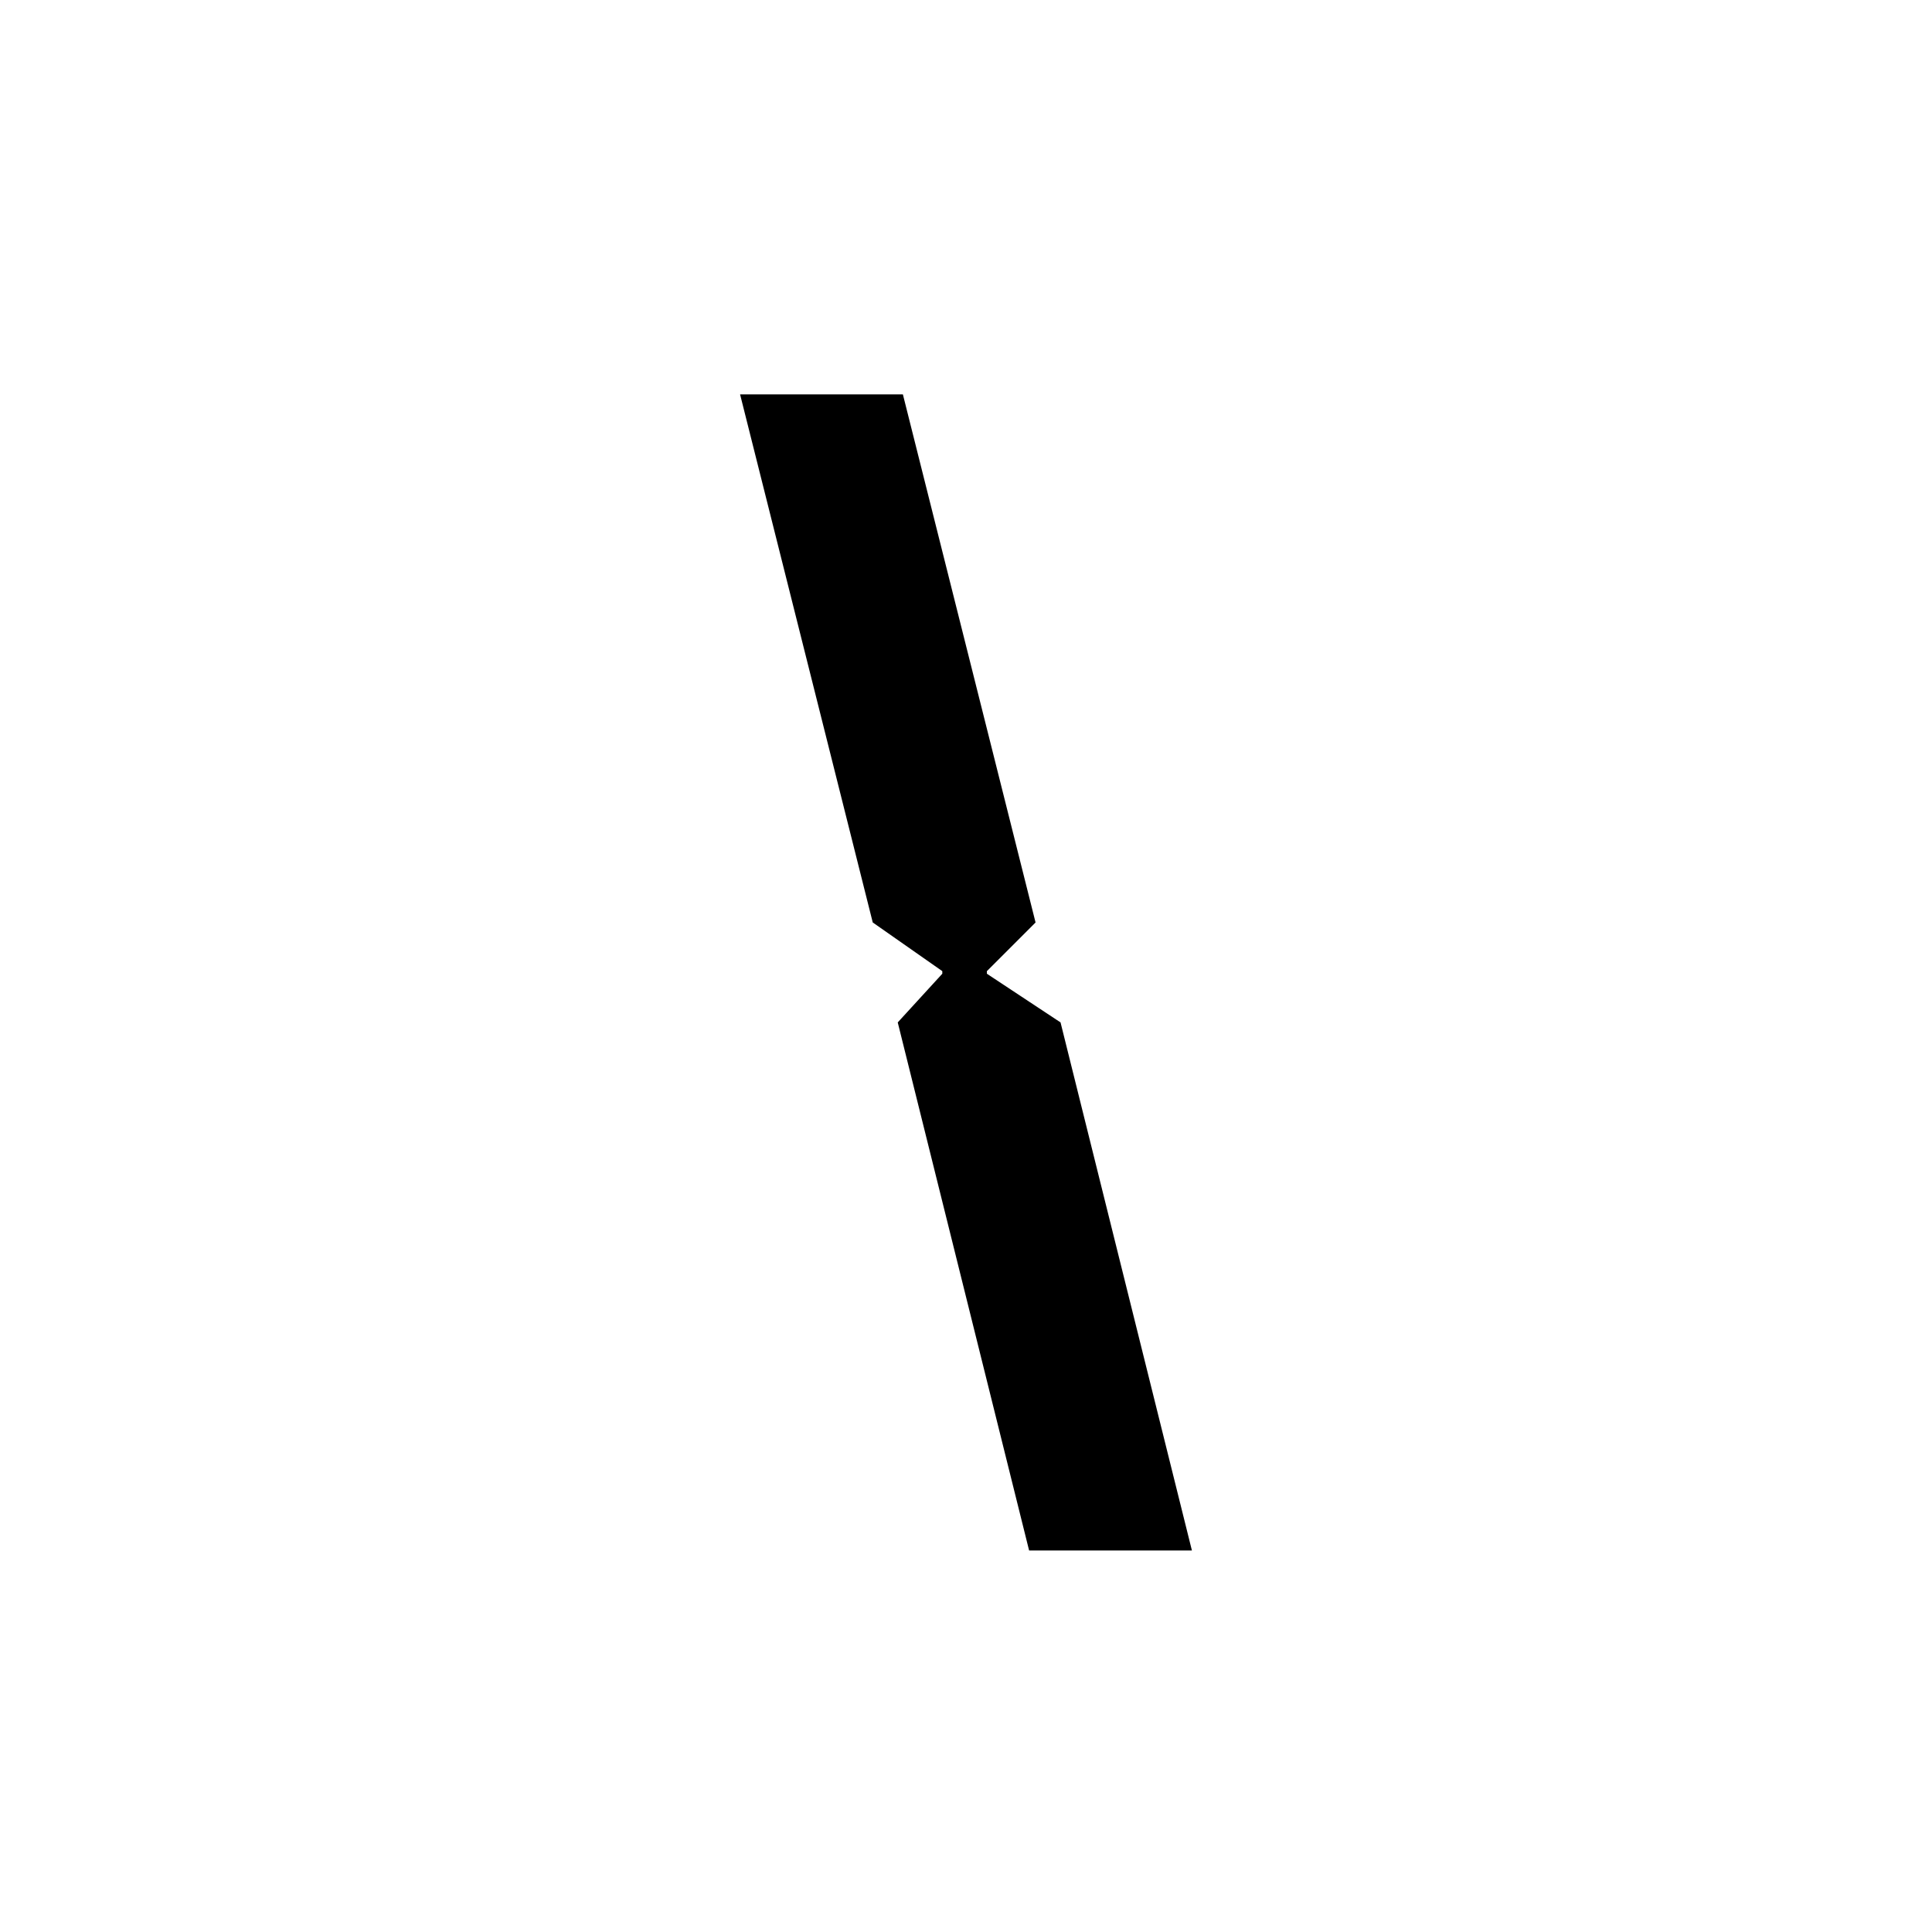 <?xml version="1.0" encoding="UTF-8"?><svg id="Layer_2" xmlns="http://www.w3.org/2000/svg" viewBox="0 0 75 75"><defs><style>.cls-1{fill:none;}</style></defs><g id="Layer_1-2"><path d="m39.95,60.19l-5.1-20.5,1.73-1.89v-.1l-2.7-1.89-5.15-20.5h6.32l5.15,20.5-1.89,1.89v.1l2.86,1.89,5.1,20.5h-6.32Z"/><rect class="cls-1" width="75" height="75"/></g></svg>